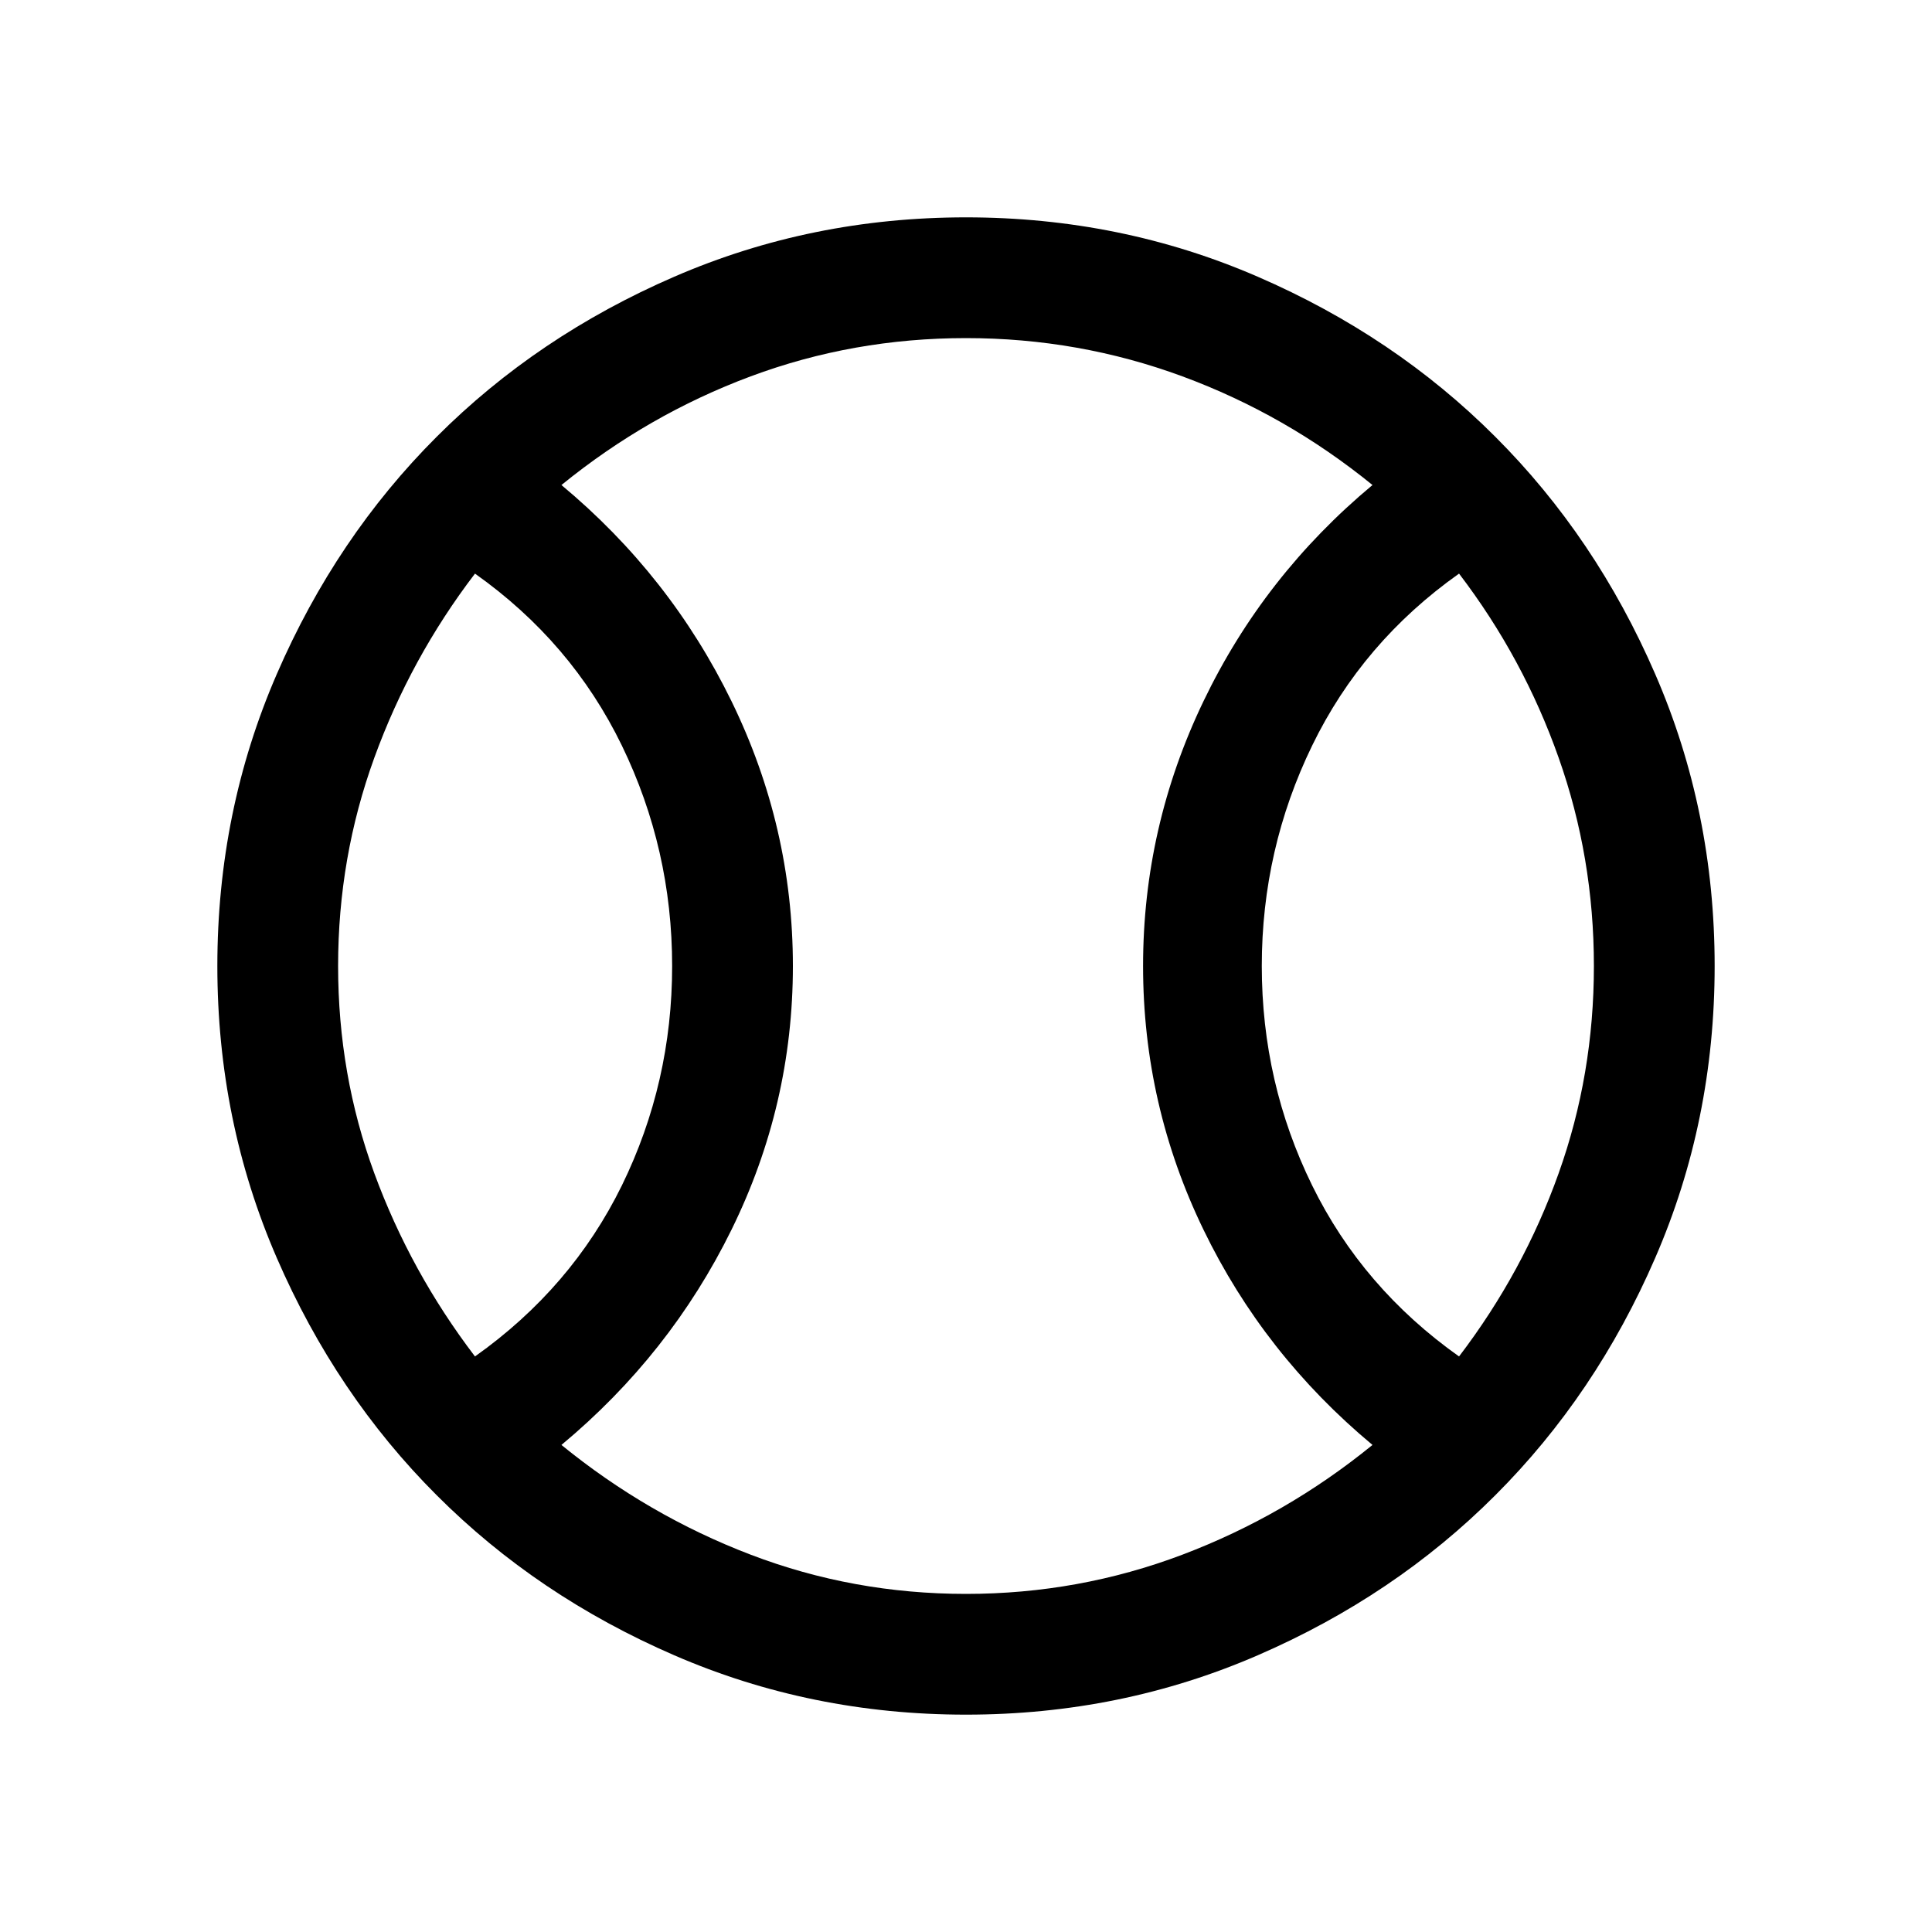 <svg xmlns="http://www.w3.org/2000/svg" height="20" width="20"><path d="M4.917 14.042q1-.709 1.521-1.771.52-1.063.52-2.271t-.52-2.281q-.521-1.073-1.521-1.781-.667.874-1.042 1.906Q3.5 8.875 3.5 10q0 1.125.375 2.146t1.042 1.896ZM10 16.5q1.167 0 2.24-.406 1.072-.406 1.968-1.136-1.125-.937-1.75-2.229-.625-1.291-.625-2.729 0-1.438.625-2.74.625-1.302 1.75-2.239-.896-.729-1.968-1.125Q11.167 3.5 10 3.5q-1.167 0-2.229.396-1.063.396-1.959 1.125 1.126.937 1.761 2.239.635 1.302.635 2.74 0 1.438-.635 2.729-.635 1.292-1.761 2.229.896.73 1.959 1.136Q8.833 16.5 10 16.5Zm5.104-2.458q.667-.875 1.031-1.896.365-1.021.365-2.146t-.365-2.156q-.364-1.032-1.031-1.906-1 .708-1.521 1.781-.521 1.073-.521 2.281 0 1.208.521 2.271.521 1.062 1.521 1.771ZM10 10Zm0 7.75q-1.604 0-3.021-.615-1.417-.614-2.458-1.656-1.042-1.041-1.656-2.458Q2.25 11.604 2.25 10q0-1.604.615-3.021.614-1.417 1.656-2.458 1.041-1.042 2.458-1.656Q8.396 2.25 10 2.25q1.604 0 3.021.615 1.417.614 2.458 1.656 1.042 1.041 1.656 2.458.615 1.417.615 3.021 0 1.604-.615 3.021-.614 1.417-1.656 2.458-1.041 1.042-2.458 1.656-1.417.615-3.021.615Z"/></svg>